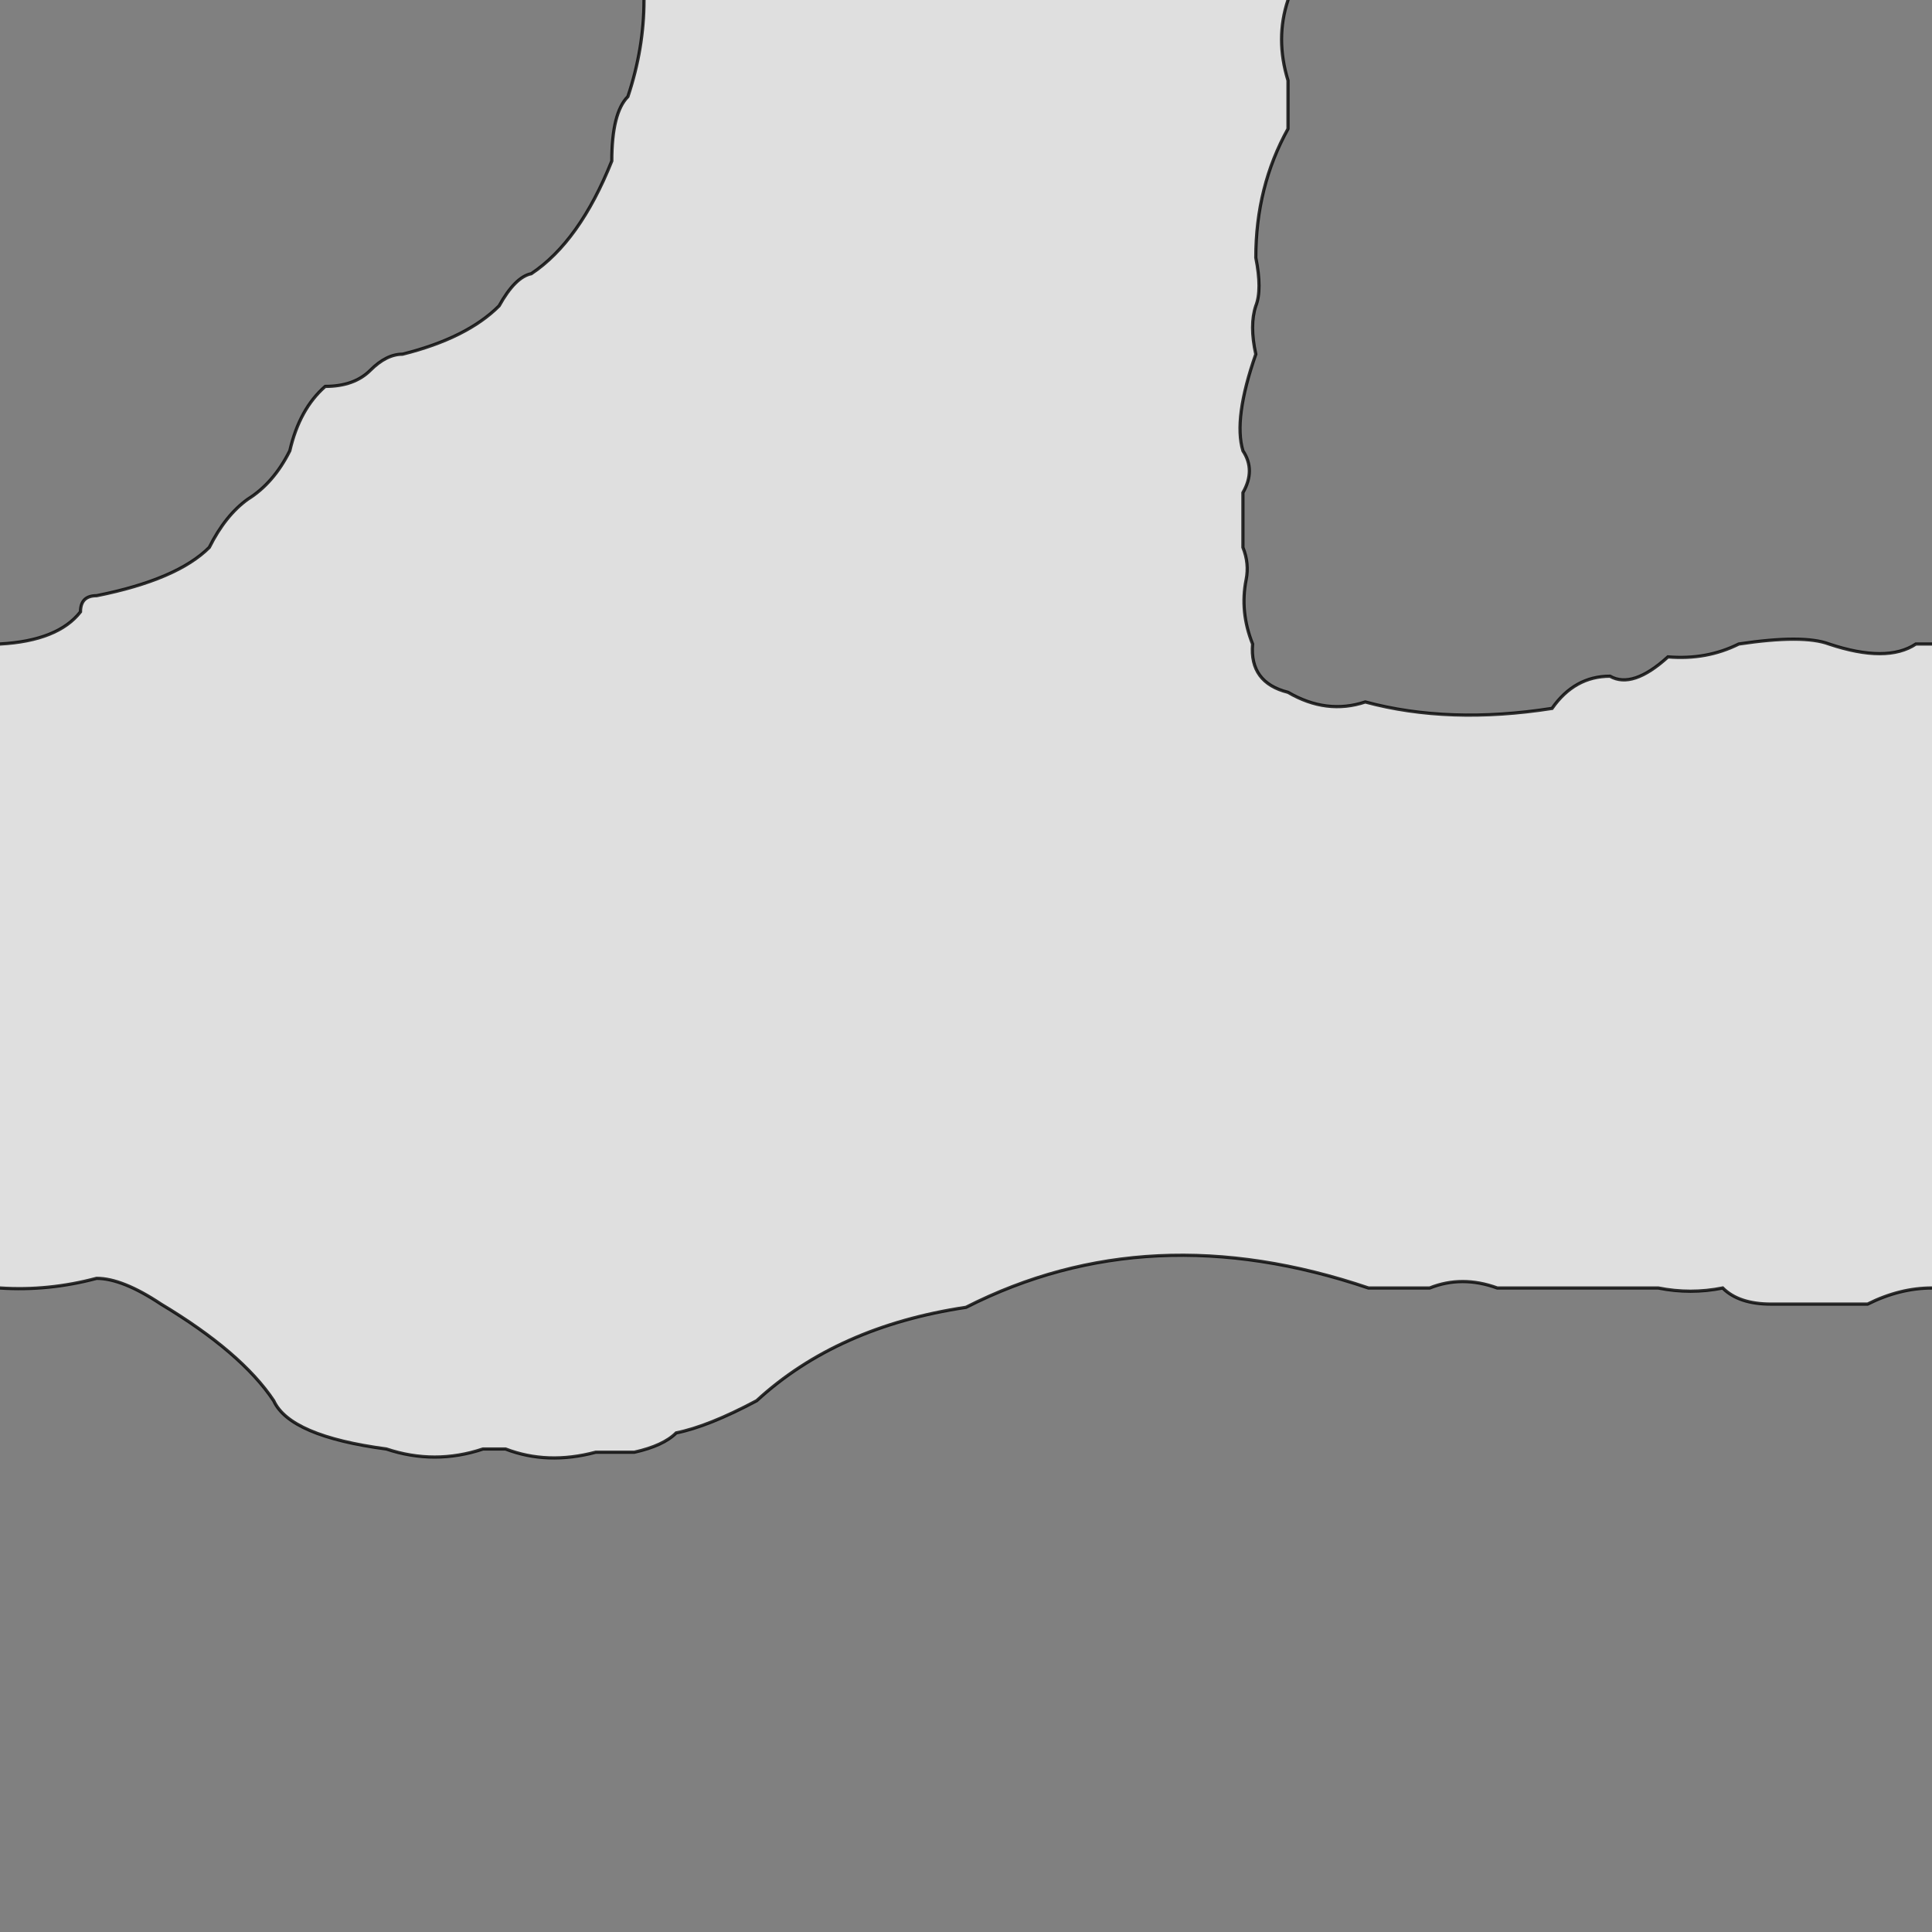 <svg xmlns="http://www.w3.org/2000/svg" viewBox="0 0 600 600">
	<rect x="0" y="0" width="600" height="600" fill="#808080" stroke="none"/>
	<path style="fill:white;fill-opacity:0.75;stroke:black;stroke-width:1px;stroke-opacity:0.8" d="M200,-5 v5 Q200,15 195,30 190,35 190,50 180,75 165,85 160,86 155,95 145,105 125,110 120,110 115,115 110,120 101,120 93,127 90,140 85,150 77,155 70,160 65,170 55,180 30,185 25,185 25,190 18,199 0,200 h-5 v200 h5 Q15,401 30,397 38,397 50,405 75,420 85,435 90,446 120,450 135,455 150,450 h7 Q170,455 185,451 h12 Q206,449 210,445 220,443 235,435 260,412 300,406 357,377 425,400 h19 Q454,396 465,400 h50 Q525,402 535,400 540,405 550,405 h30 Q590,400 600,400 h5 v-200 h-10 Q586,206 568,200 560,197 540,200 530,205 518,204 507,214 500,210 489,210 482,220 450,225 424,218 412,222 400,215 388,212 389,200 385,190 387,180 388,175 386,170 v-17 Q390,146 386,140 383,130 390,110 388,101 390,95 392,90 390,80 390,58 400,40 v-15 Q396,12 400,0 v-5 Z"/>
</svg>
